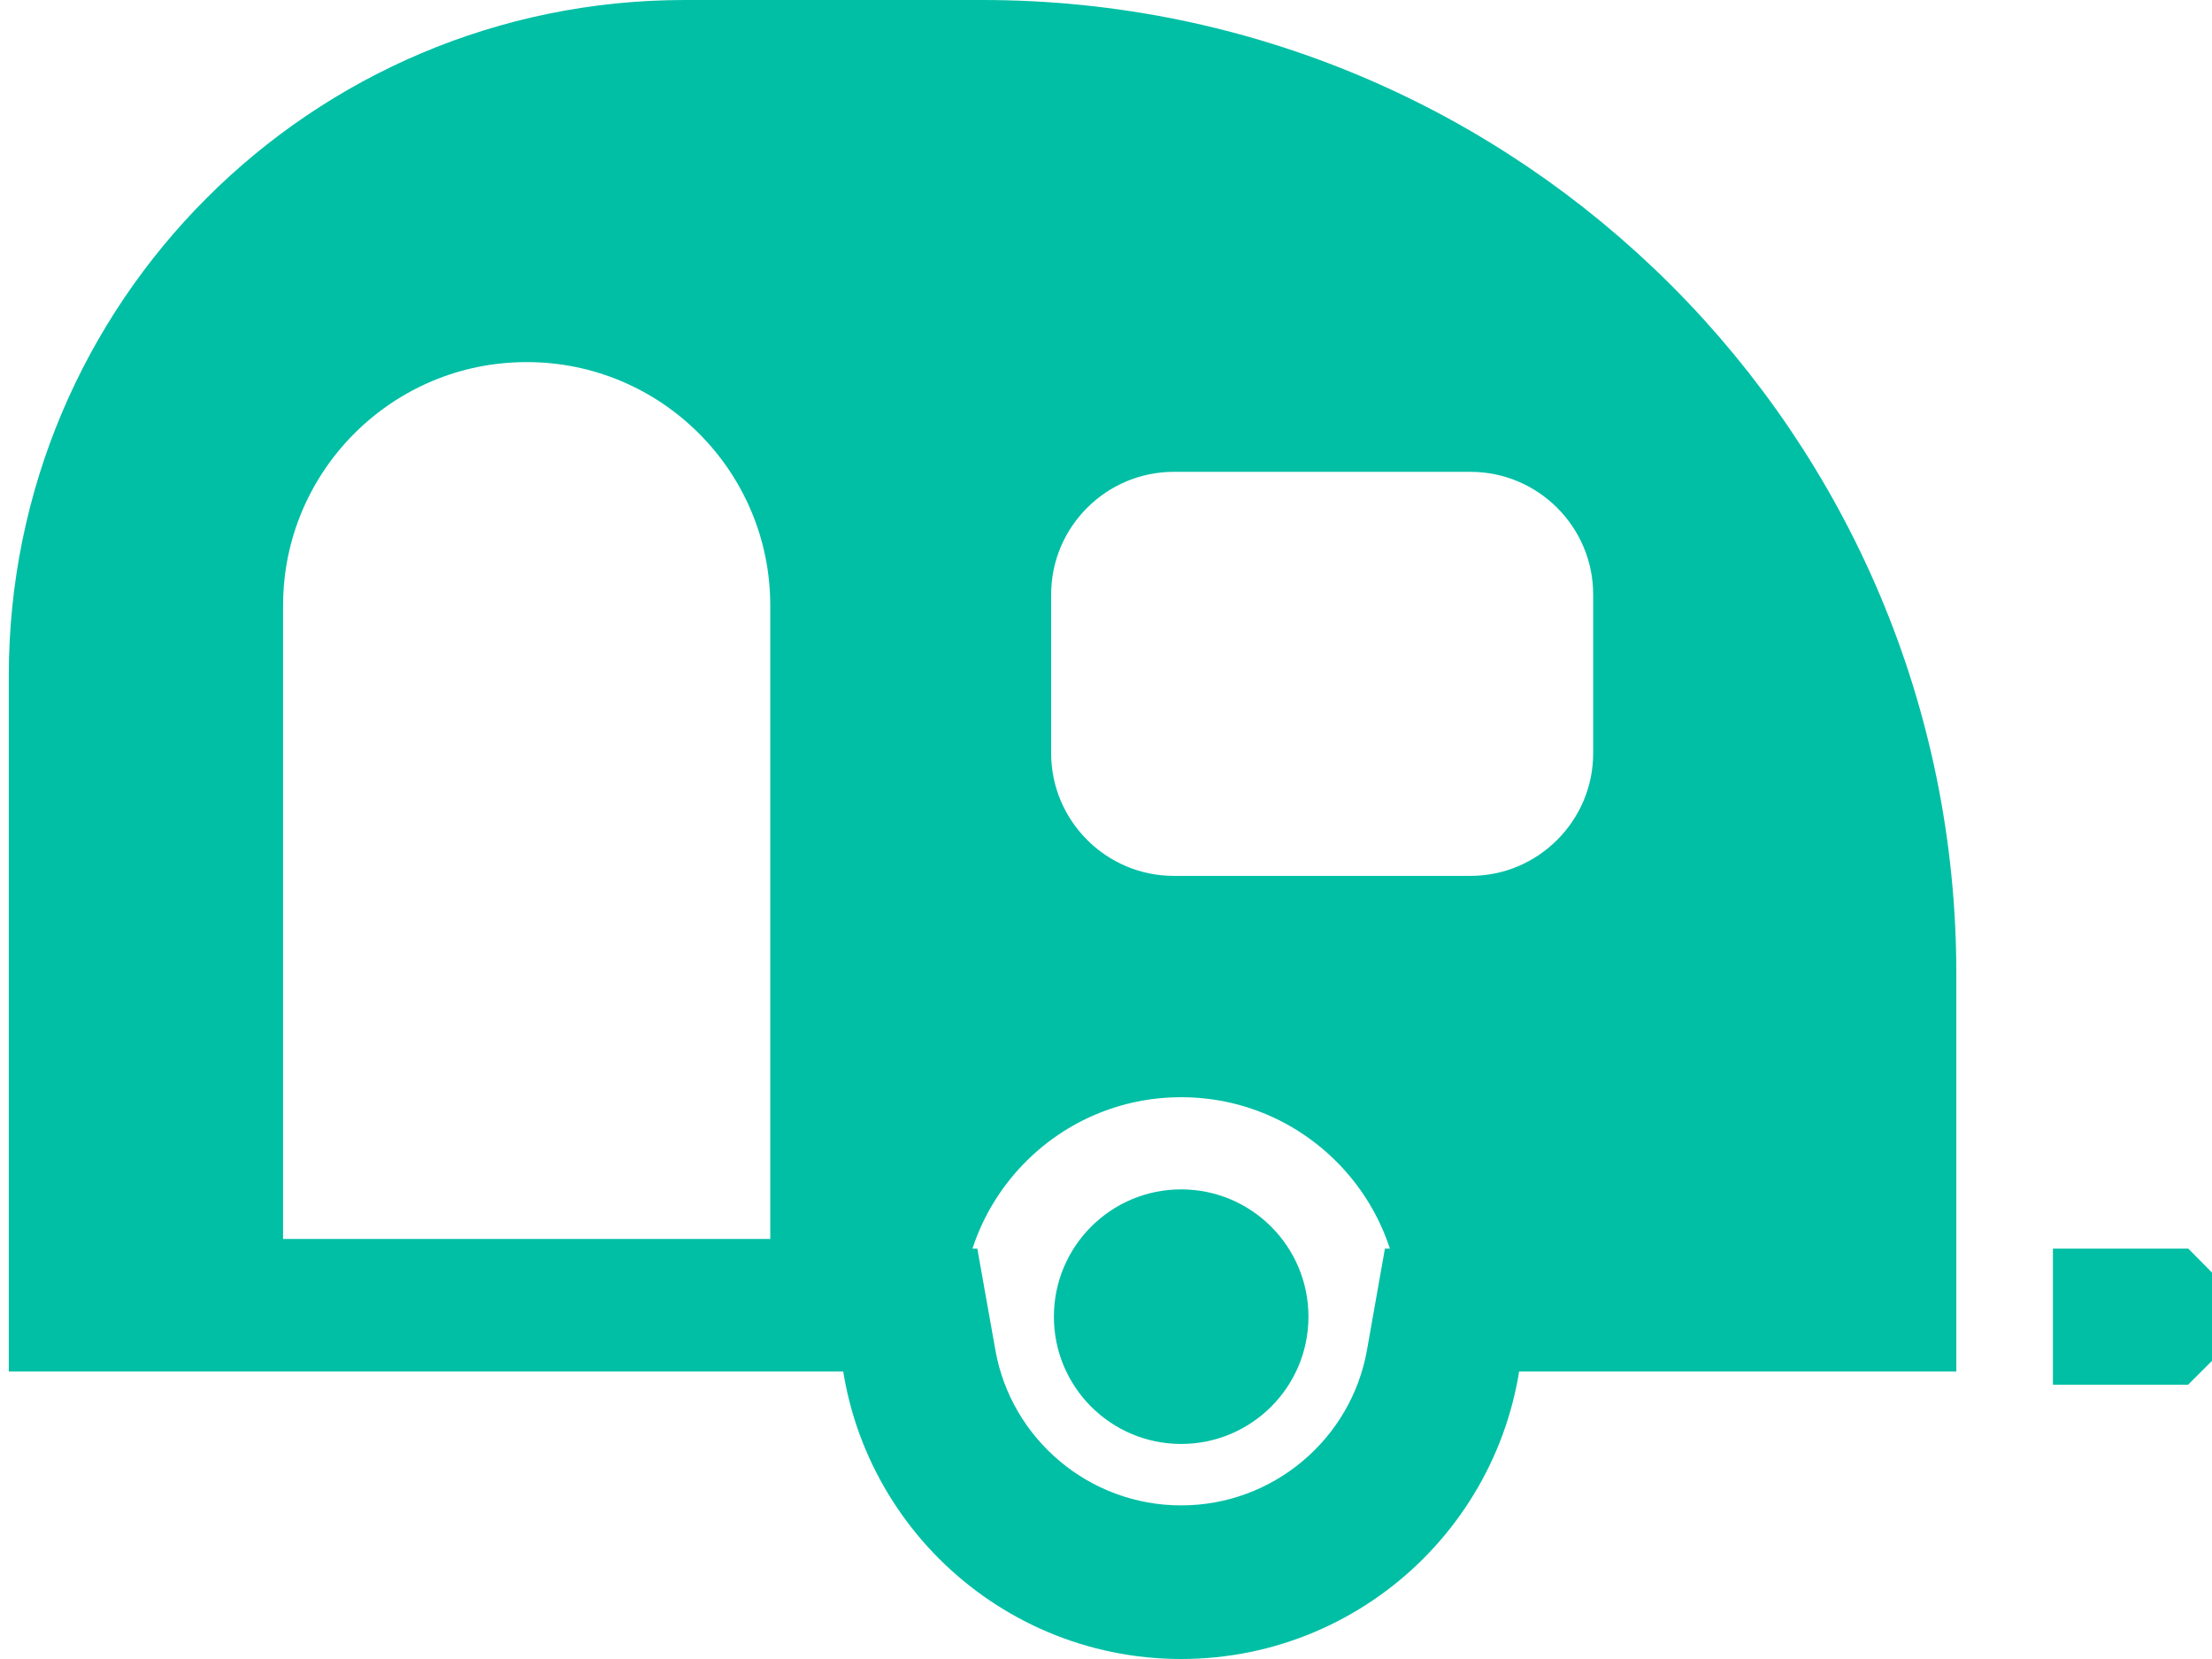 <?xml version="1.0" encoding="UTF-8"?>
<svg width="36px" height="27px" viewBox="0 0 36 27" version="1.1" xmlns="http://www.w3.org/2000/svg" xmlns:xlink="http://www.w3.org/1999/xlink">
    <!-- Generator: Sketch 56.3 (81716) - https://sketch.com -->
    <title>trailer_icon</title>
    <desc>Created with Sketch.</desc>
    <g id="Onboarding" stroke="none" stroke-width="1" fill="none" fill-rule="evenodd">
        <g id="Guides-:-Product-Guides-Questions-Copy" transform="translate(-162, -69)" fill="#01BFA5">
            <g id="q1" transform="translate(53, 69)">
                <g id="trailer_icon" transform="translate(109.143, 0)">
                    <path d="M34.268,21.321 L35.054,21.321 L35.161,21.429 L35.054,21.536 L34.268,21.536 L34.268,21.321 Z M30.696,21.321 L30.696,15.848 C30.696,7.648 24.049,1 15.848,1 L11,1 C5.477,1 1,5.477 1,11 L1,21.321 L14.925,21.321 L15.072,22.147 C15.414,24.074 17.099,25.5 19.08,25.5 C21.062,25.5 22.746,24.074 23.089,22.147 L23.235,21.321 L30.696,21.321 Z M18.964,6.679 L23.786,6.679 C25.443,6.679 26.786,8.022 26.786,9.679 L26.786,12.255 C26.786,13.911 25.443,15.255 23.786,15.255 L18.964,15.255 C17.307,15.255 15.964,13.911 15.964,12.255 L15.964,9.679 C15.964,8.022 17.307,6.679 18.964,6.679 Z M8.429,4.893 C11.17,4.893 13.393,7.115 13.393,9.857 L13.393,21.164 L3.464,21.164 L3.464,9.857 C3.464,7.115 5.687,4.893 8.429,4.893 Z M19.08,26 C16.556,26 14.509,23.953 14.509,21.429 C14.509,18.904 16.556,16.857 19.08,16.857 C21.605,16.857 23.652,18.904 23.652,21.429 C23.652,23.953 21.605,26 19.08,26 Z" id="Combined-Shape" stroke="#01BFA5" stroke-width="2"></path>
                    <path d="M19.08,23.5 C17.936,23.5 17.009,22.573 17.009,21.429 C17.009,20.285 17.936,19.357 19.08,19.357 C20.224,19.357 21.152,20.285 21.152,21.429 C21.152,22.573 20.224,23.5 19.08,23.5 Z" id="Path" fill-rule="nonzero"></path>
                </g>
            </g>
        </g>
    </g>
</svg>